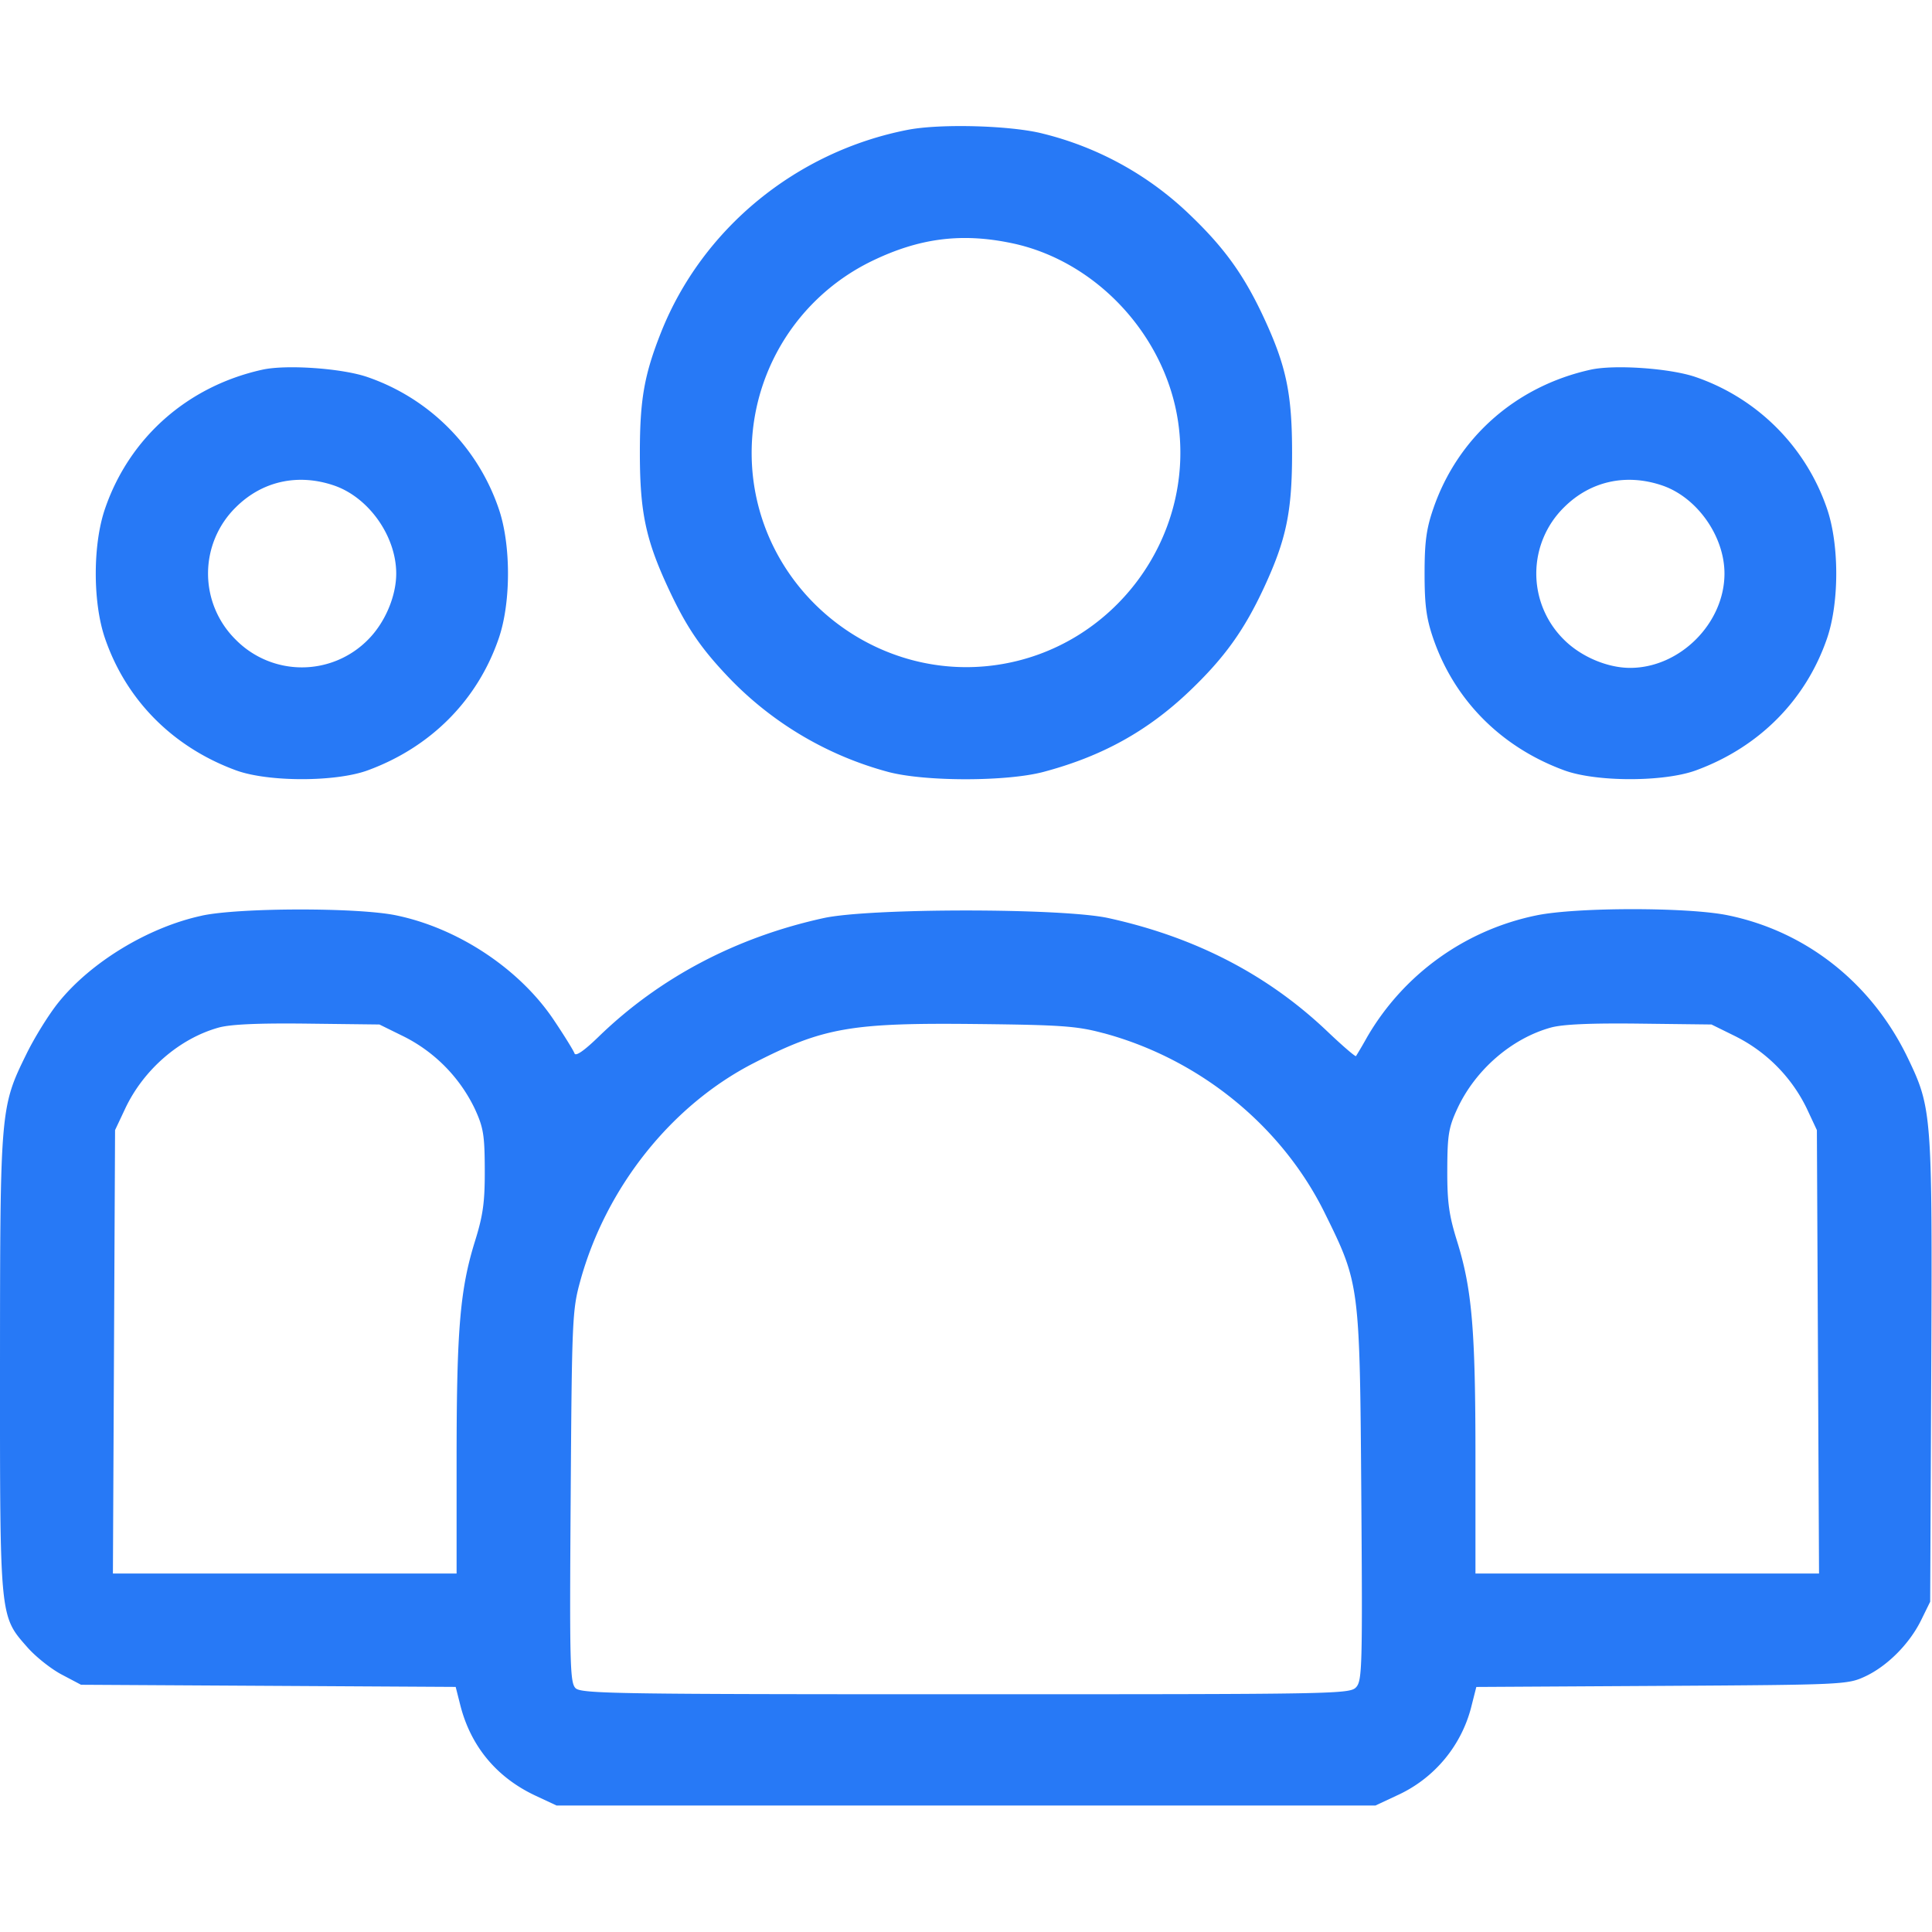 <svg width="36" height="36" fill="none" xmlns="http://www.w3.org/2000/svg"><path fill-rule="evenodd" clip-rule="evenodd" d="M16.91 2.42c-2.075.406-3.822 1.84-4.59 3.767-.315.793-.397 1.257-.397 2.25 0 1.098.108 1.613.523 2.509.348.75.62 1.148 1.187 1.734a6.419 6.419 0 002.926 1.706c.69.18 2.2.178 2.882-.002 1.092-.29 1.943-.76 2.728-1.51.647-.618 1.015-1.13 1.387-1.932.413-.892.52-1.408.52-2.505 0-1.096-.107-1.612-.52-2.504-.372-.803-.74-1.315-1.387-1.933a6.017 6.017 0 00-2.728-1.508c-.59-.154-1.92-.192-2.53-.072zm1.952 2.113c1.569.332 2.856 1.72 3.091 3.332.316 2.166-1.21 4.21-3.38 4.525-2.164.316-4.21-1.213-4.526-3.38a3.974 3.974 0 012.208-4.15c.884-.427 1.672-.525 2.607-.327zM4.887 6.889c-1.392.308-2.476 1.266-2.93 2.59-.23.667-.23 1.75 0 2.417.395 1.151 1.266 2.028 2.443 2.459.597.218 1.853.218 2.45 0 1.177-.431 2.048-1.308 2.443-2.459.23-.667.23-1.75 0-2.417A3.937 3.937 0 006.85 7.027c-.47-.164-1.515-.238-1.963-.138zm24.75 0c-1.392.308-2.476 1.266-2.93 2.59-.129.374-.162.622-.162 1.208 0 .587.033.835.161 1.209.396 1.151 1.267 2.028 2.444 2.459.597.218 1.853.218 2.45 0 1.177-.431 2.048-1.308 2.444-2.459.229-.667.229-1.75 0-2.417A3.937 3.937 0 0031.6 7.027c-.47-.164-1.515-.238-1.963-.138zM6.223 9.046c.648.221 1.16.945 1.16 1.641 0 .425-.21.917-.526 1.233a1.73 1.73 0 01-2.464 0 1.73 1.73 0 010-2.466c.49-.489 1.157-.637 1.83-.408zm24.75 0c.649.221 1.16.945 1.16 1.641 0 .927-.831 1.758-1.758 1.758-.425 0-.917-.21-1.232-.525a1.73 1.73 0 010-2.466c.49-.489 1.157-.637 1.83-.408zm-27.21 8.016c-.995.213-2.07.864-2.677 1.621-.18.224-.45.66-.6.97-.48.977-.484 1.037-.486 5.773-.001 4.755-.008 4.68.512 5.271.153.174.44.402.638.506l.36.19 3.491.02 3.49.02.084.332c.193.77.677 1.354 1.4 1.693l.395.185h15.26l.395-.185a2.486 2.486 0 001.4-1.693l.084-.331 3.455-.02c3.365-.02 3.463-.024 3.782-.172.417-.192.832-.608 1.05-1.05l.17-.346.02-4.3c.021-4.782.013-4.894-.432-5.822-.67-1.4-1.895-2.371-3.364-2.67-.748-.152-2.817-.15-3.557.002a4.75 4.75 0 00-3.16 2.271 8.88 8.88 0 01-.206.352c-.011.015-.255-.194-.54-.466-1.11-1.054-2.456-1.75-4.069-2.105-.858-.19-4.456-.19-5.315 0-1.63.358-3.053 1.109-4.186 2.207-.272.264-.43.374-.452.313-.018-.052-.19-.331-.385-.621-.639-.955-1.79-1.717-2.95-1.953-.723-.146-2.909-.142-3.606.007zm3.77 2.256a2.92 2.92 0 011.312 1.338c.163.353.186.493.188 1.14.002.605-.031.847-.184 1.337-.277.892-.34 1.641-.341 4.025v2.162H2.104l.02-4.13.02-4.132.188-.399c.34-.724 1.01-1.307 1.741-1.511.22-.062.743-.085 1.66-.074l1.337.016.463.228zm13.033-.066c1.789.483 3.32 1.729 4.12 3.353.65 1.318.651 1.329.68 5.264.023 3.167.016 3.445-.095 3.568-.117.13-.341.133-7.277.133-6.508 0-7.166-.01-7.27-.114-.103-.103-.112-.455-.09-3.568.022-3.302.03-3.48.178-4.017.48-1.746 1.701-3.279 3.239-4.065 1.287-.659 1.804-.75 4.125-.725 1.614.017 1.894.038 2.39.172zm11.787.066a2.933 2.933 0 011.314 1.338l.188.402.02 4.131.02 4.131h-6.402v-2.162c0-2.384-.064-3.133-.341-4.025-.153-.49-.186-.732-.184-1.336.002-.647.025-.788.187-1.138.335-.722 1.008-1.307 1.74-1.511.22-.062.742-.085 1.659-.074l1.337.016.463.228z" fill="#2779F6"/></svg>